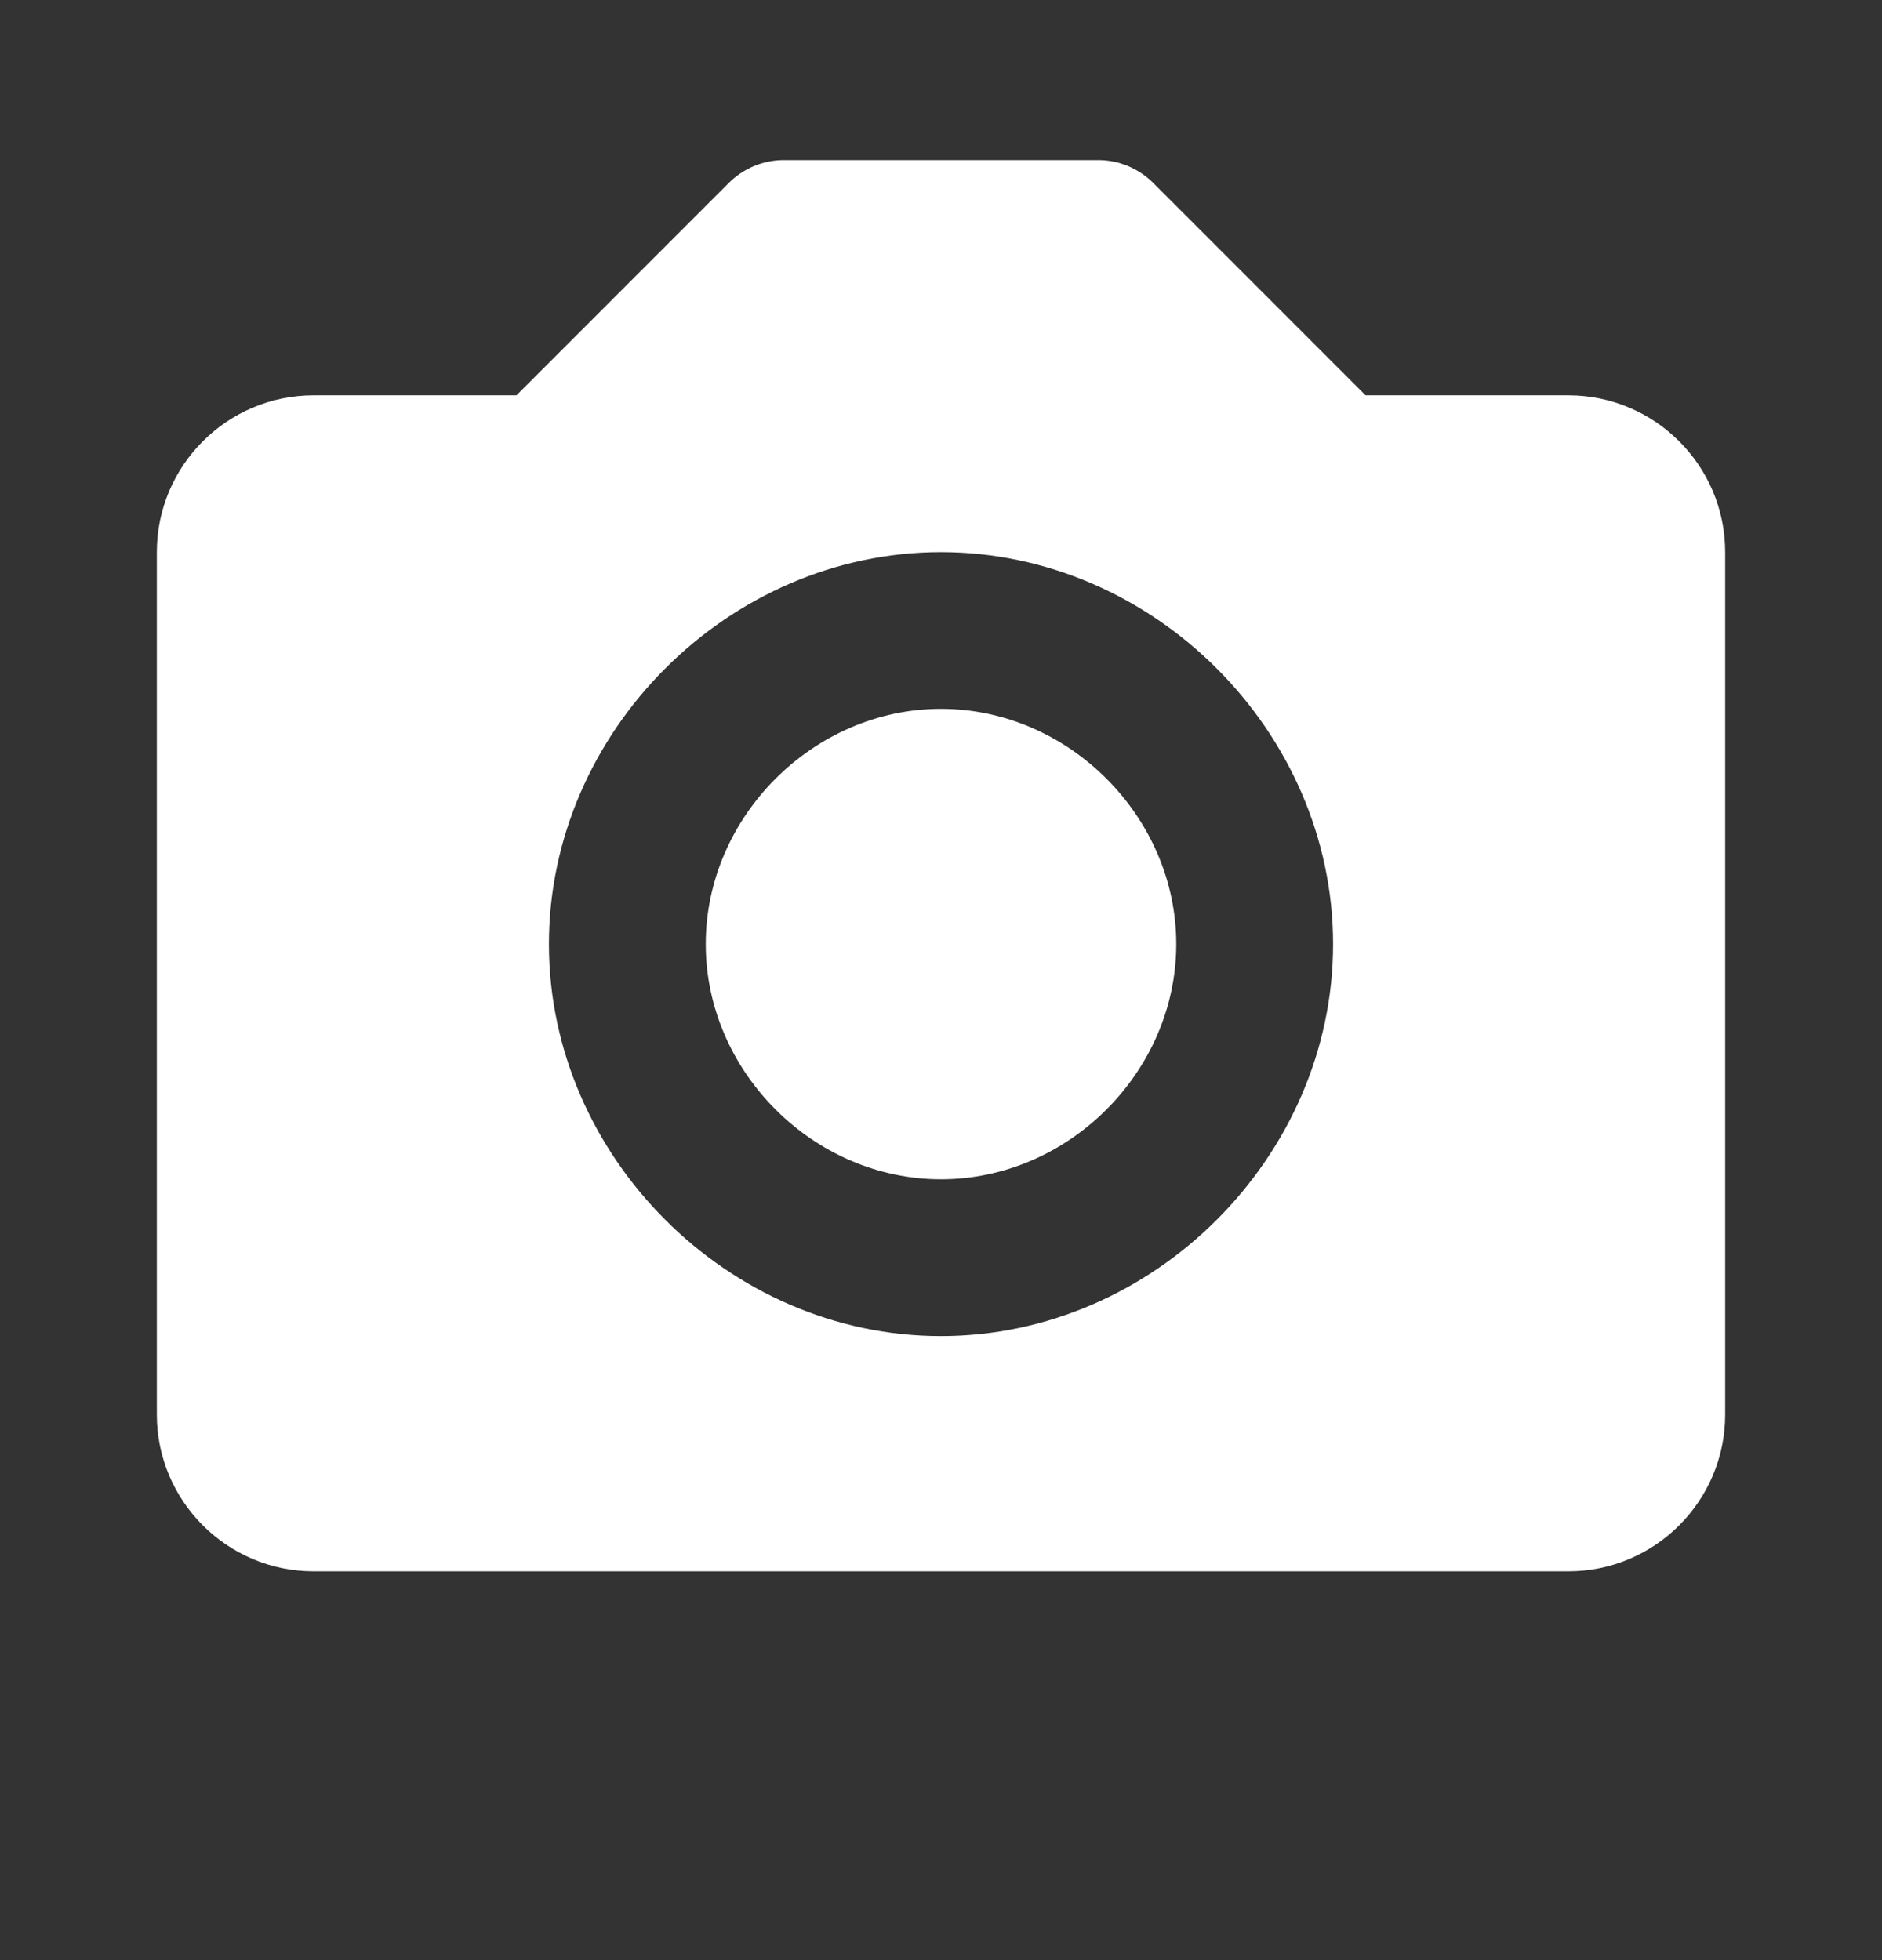 <svg width="24" height="25" viewBox="0 0 24 25" fill="none" xmlns="http://www.w3.org/2000/svg">
<rect x="0" y="0" width="24" height="25" fill="#333333" stroke="none"/>
<g id="bxs:camera">
<path id="Vector" d="M12 9.041C10.374 9.041 9 10.415 9 12.041C9 13.668 10.374 15.041 12 15.041C13.626 15.041 15 13.668 15 12.041C15 10.415 13.626 9.041 12 9.041Z" fill="white"/>
<path id="Vector_2" d="M20 5.042H17.414L14.707 2.334C14.614 2.241 14.504 2.168 14.383 2.117C14.261 2.067 14.131 2.041 14 2.042H10C9.869 2.041 9.739 2.067 9.617 2.117C9.496 2.168 9.386 2.241 9.293 2.334L6.586 5.042H4C2.897 5.042 2 5.939 2 7.042V18.041C2 19.145 2.897 20.041 4 20.041H20C21.103 20.041 22 19.145 22 18.041V7.042C22 5.939 21.103 5.042 20 5.042ZM12 17.041C9.29 17.041 7 14.752 7 12.041C7 9.332 9.29 7.042 12 7.042C14.71 7.042 17 9.332 17 12.041C17 14.752 14.71 17.041 12 17.041Z" fill="white"/>
</g>
</svg>

